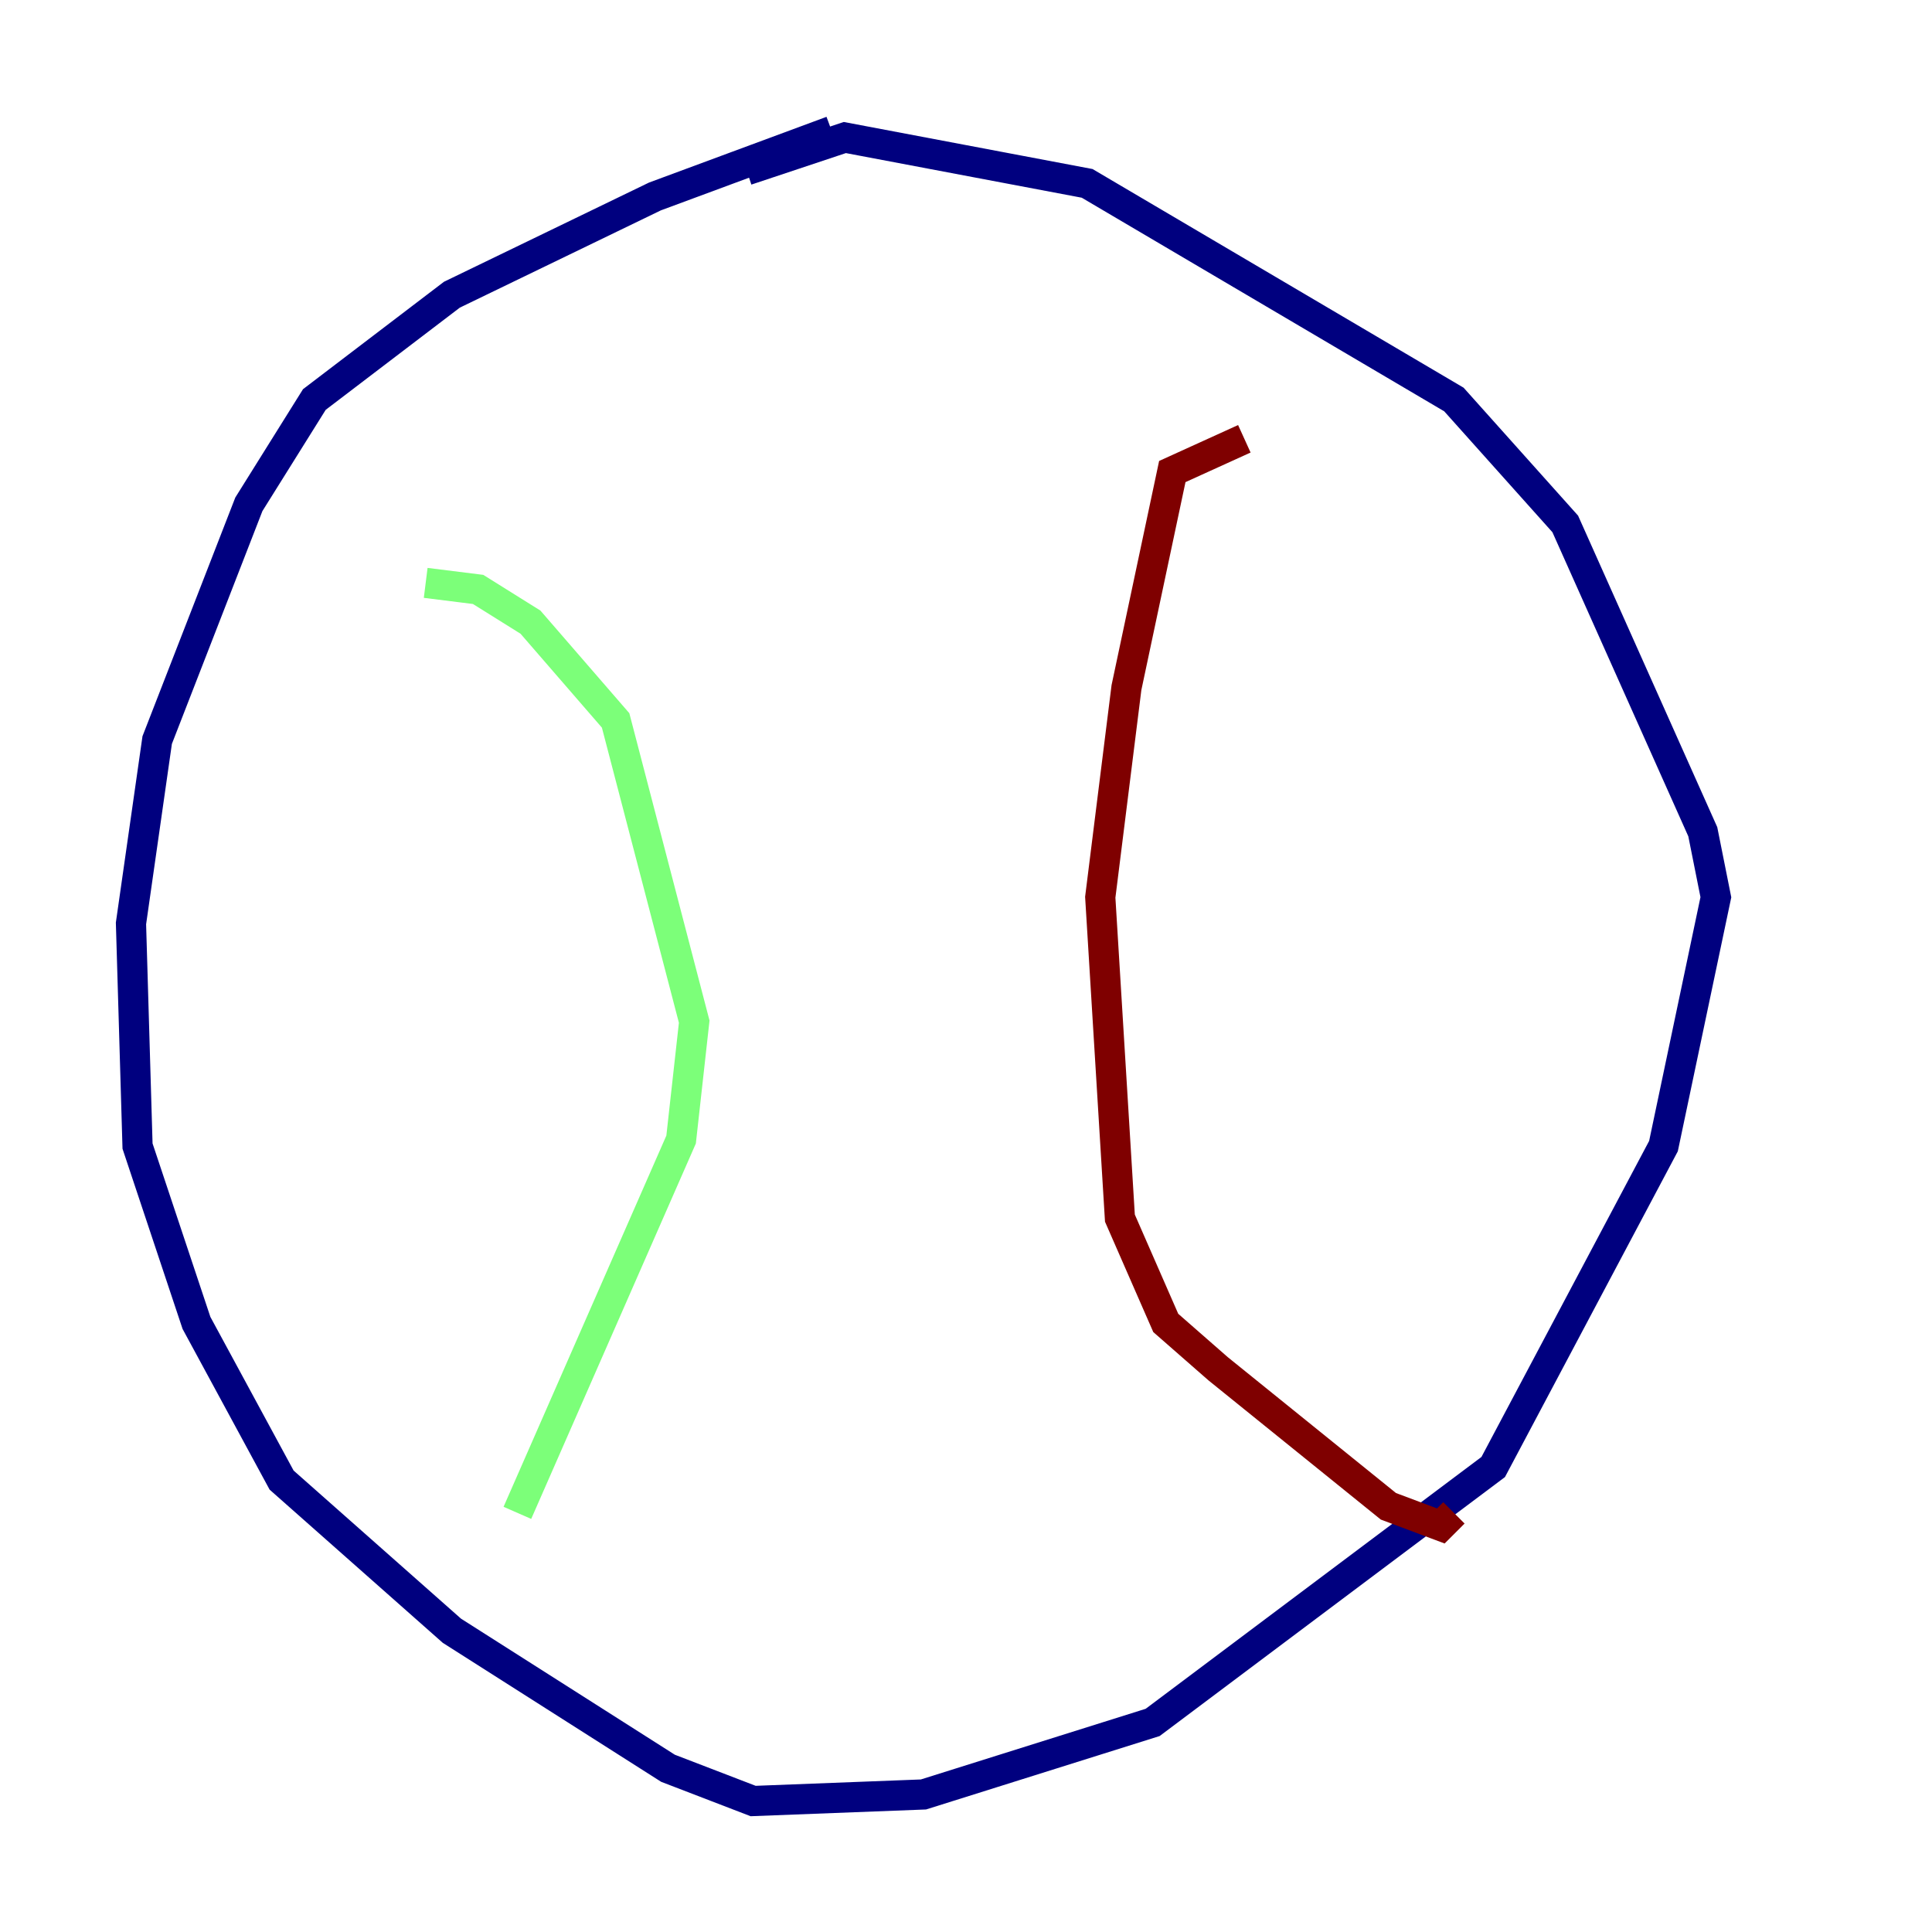 <?xml version="1.0" encoding="utf-8" ?>
<svg baseProfile="tiny" height="128" version="1.2" viewBox="0,0,128,128" width="128" xmlns="http://www.w3.org/2000/svg" xmlns:ev="http://www.w3.org/2001/xml-events" xmlns:xlink="http://www.w3.org/1999/xlink"><defs /><polyline fill="none" points="55.105,8.678 43.39,13.017 29.939,19.525 20.827,26.468 16.488,33.41 10.414,49.031 8.678,61.18 9.112,75.932 13.017,87.647 18.658,98.061 29.939,108.041 44.258,117.153 49.898,119.322 61.18,118.888 76.366,114.115 98.929,97.193 110.21,75.932 113.681,59.444 112.814,55.105 103.702,34.712 96.325,26.468 72.027,12.149 55.973,9.112 49.464,11.281" stroke="#00007f" stroke-width="2" /><polyline fill="none" points="28.203,38.617 31.675,39.051 35.146,41.22 40.786,47.729 45.993,67.688 45.125,75.498 34.278,100.231" stroke="#7cff79" stroke-width="2" /><polyline fill="none" points="82.441,29.071 77.668,31.241 74.63,45.559 72.895,59.444 74.197,80.705 77.234,87.647 80.705,90.685 91.986,99.797 95.458,101.098 96.325,100.231" stroke="#7f0000" stroke-width="2" /></svg>